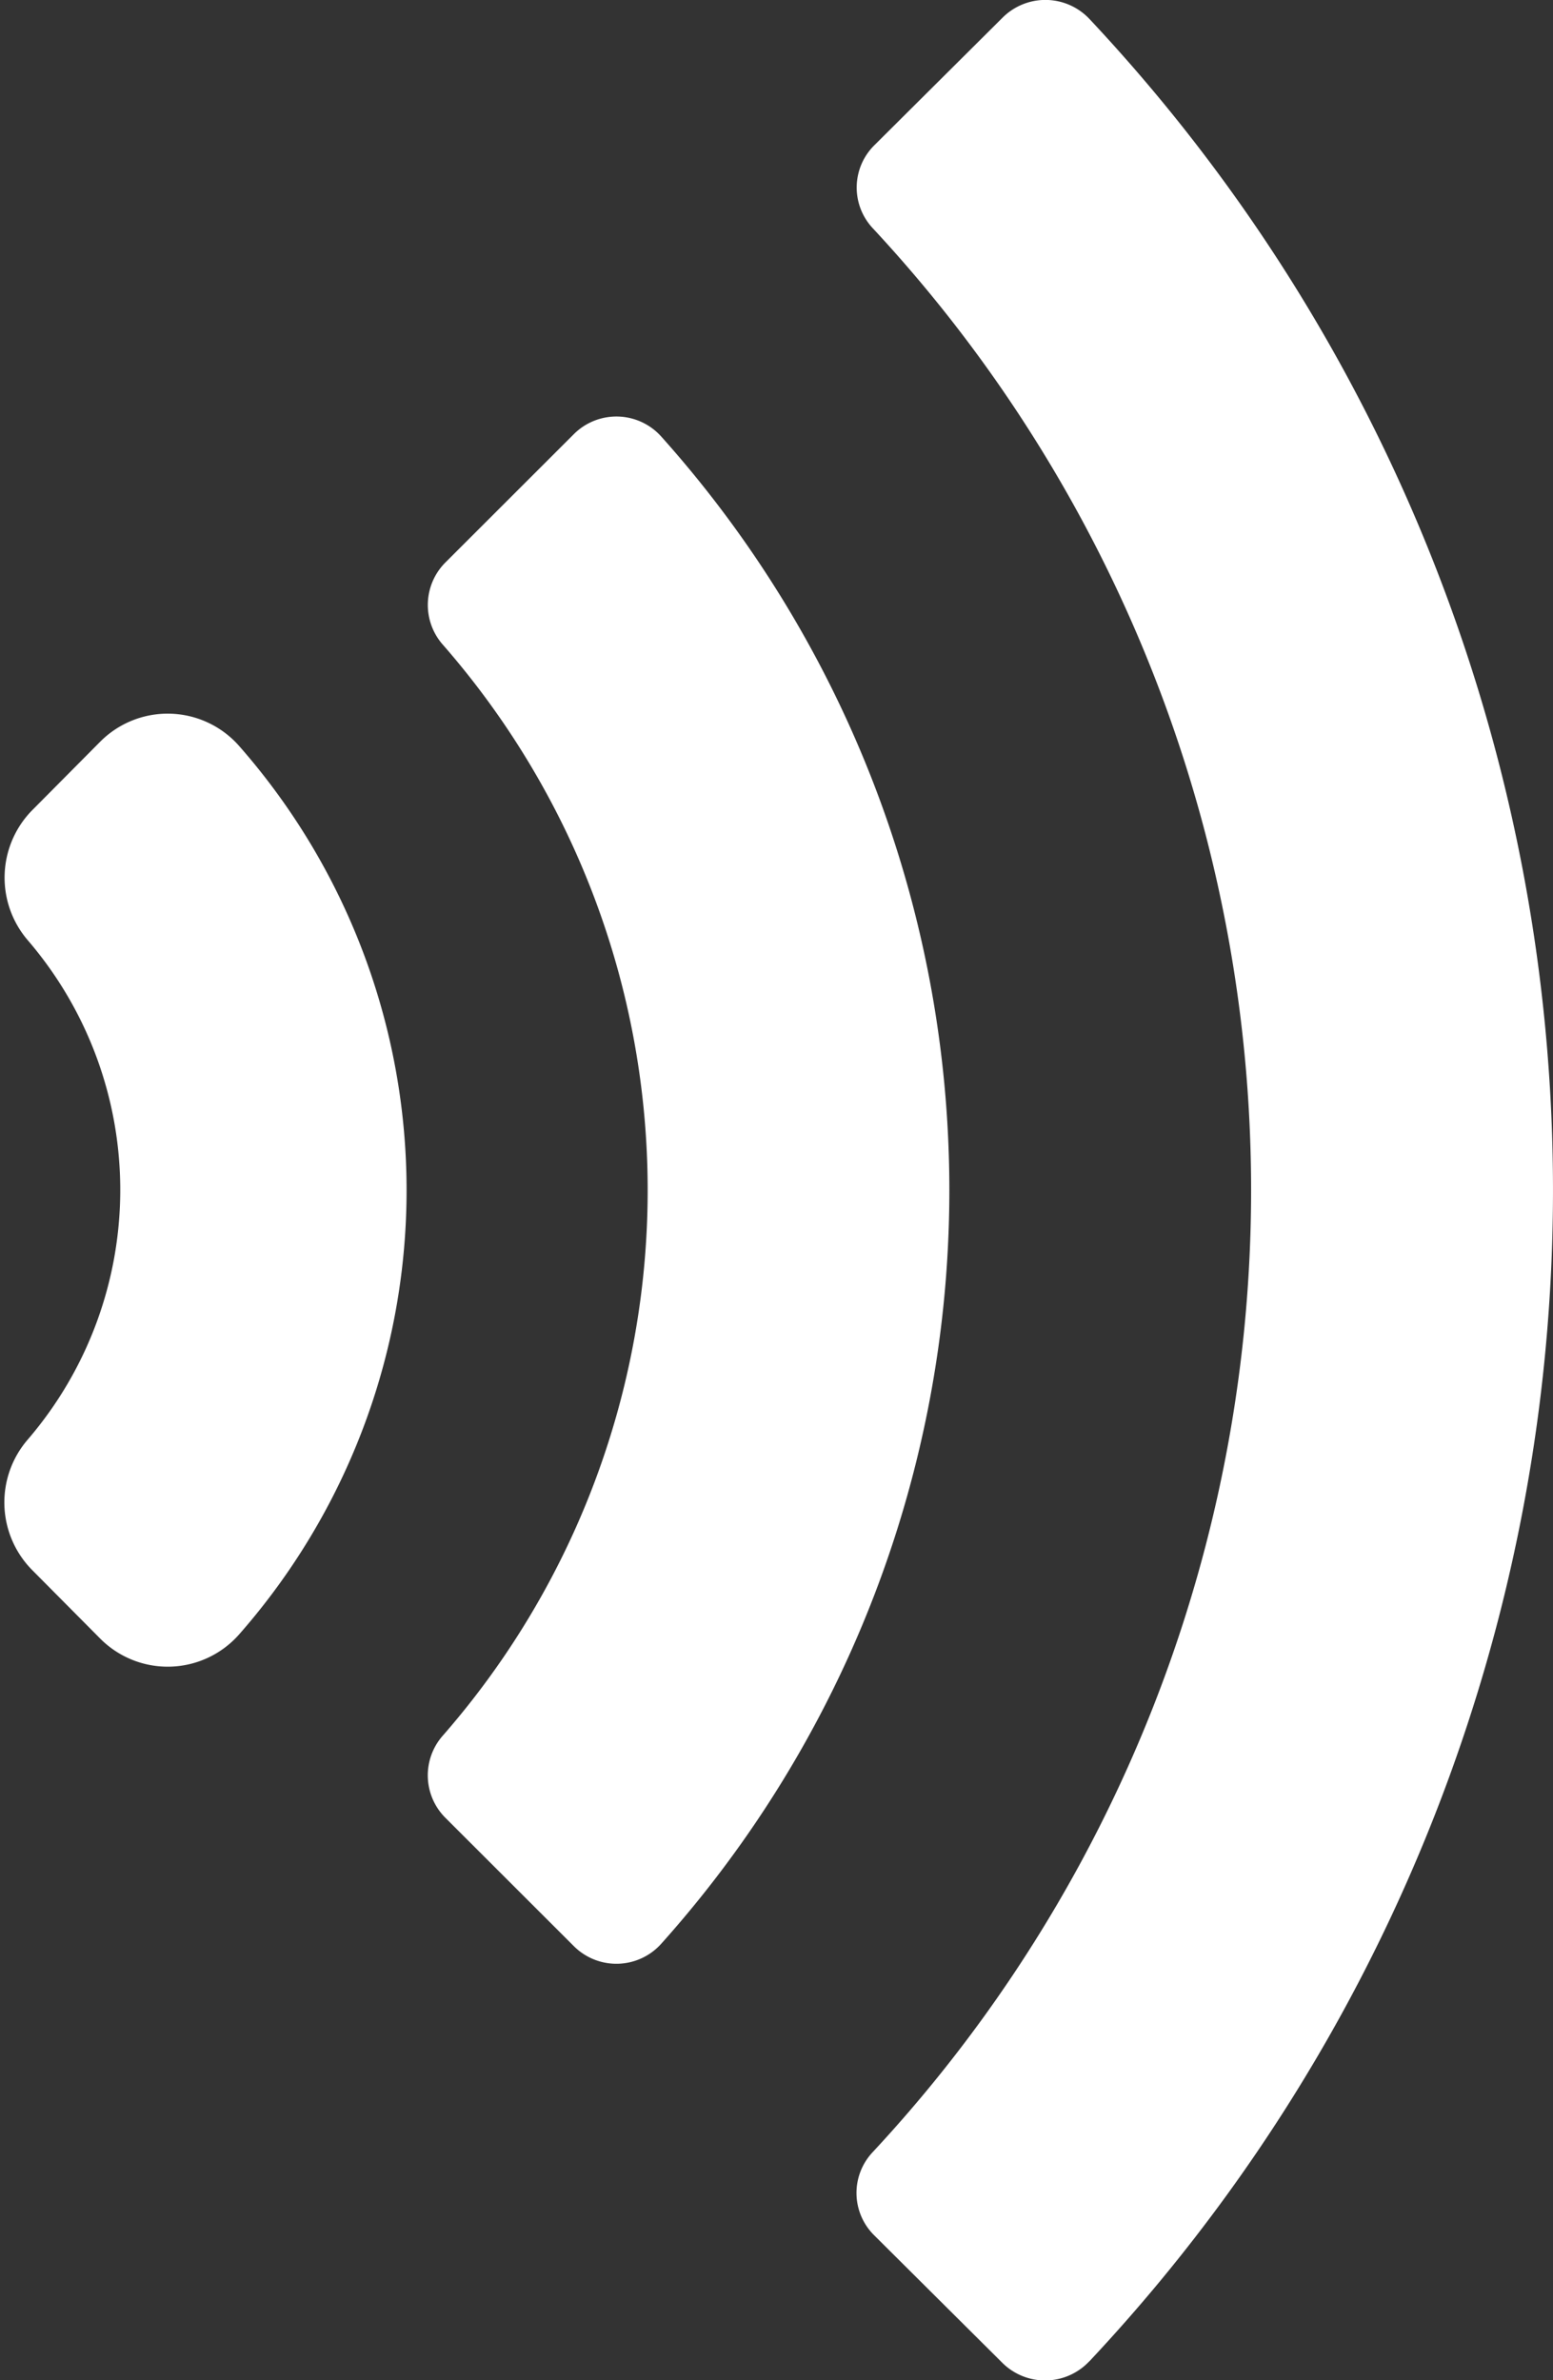 <svg xmlns="http://www.w3.org/2000/svg" width="18.265" height="28" viewBox="0 0 18.265 28">
  <rect x="0" y="0" width="18.265" height="28" fill="#333333" stroke="none"/>
  <g id="Group_307" data-name="Group 307" transform="translate(-319.968 -140.25)">
    <path id="Icon_awesome-wifi" data-name="Icon awesome-wifi" d="M27.777,5.453a20.132,20.132,0,0,0-27.555,0,.712.712,0,0,0-.015,1.02l1.5,1.507A.7.7,0,0,0,2.685,8a16.612,16.612,0,0,1,22.63,0,.7.7,0,0,0,.98-.017l1.5-1.507a.713.713,0,0,0-.016-1.02ZM22.867,10.49a13.29,13.29,0,0,0-17.734,0,.708.708,0,0,0-.025,1.027l1.507,1.508a.707.707,0,0,0,.965.035,9.749,9.749,0,0,1,12.84,0,.706.706,0,0,0,.965-.035l1.507-1.508A.708.708,0,0,0,22.867,10.49Z" transform="translate(338.233 140.25) rotate(90)" fill="#fff"/>
    <path id="Icon_awesome-wifi-2" data-name="Icon awesome-wifi" d="M9.588,1.784a7.167,7.167,0,0,0-9.463,0,.369.369,0,0,0-.013.54l.8.794a.381.381,0,0,0,.515.019,5.258,5.258,0,0,1,6.852,0A.381.381,0,0,0,8.8,3.118l.8-.794A.369.369,0,0,0,9.588,1.784Z" transform="translate(324 149.394) rotate(90)" fill="#fff" stroke="#fff" stroke-width="1.5"/>
  </g>
</svg>
